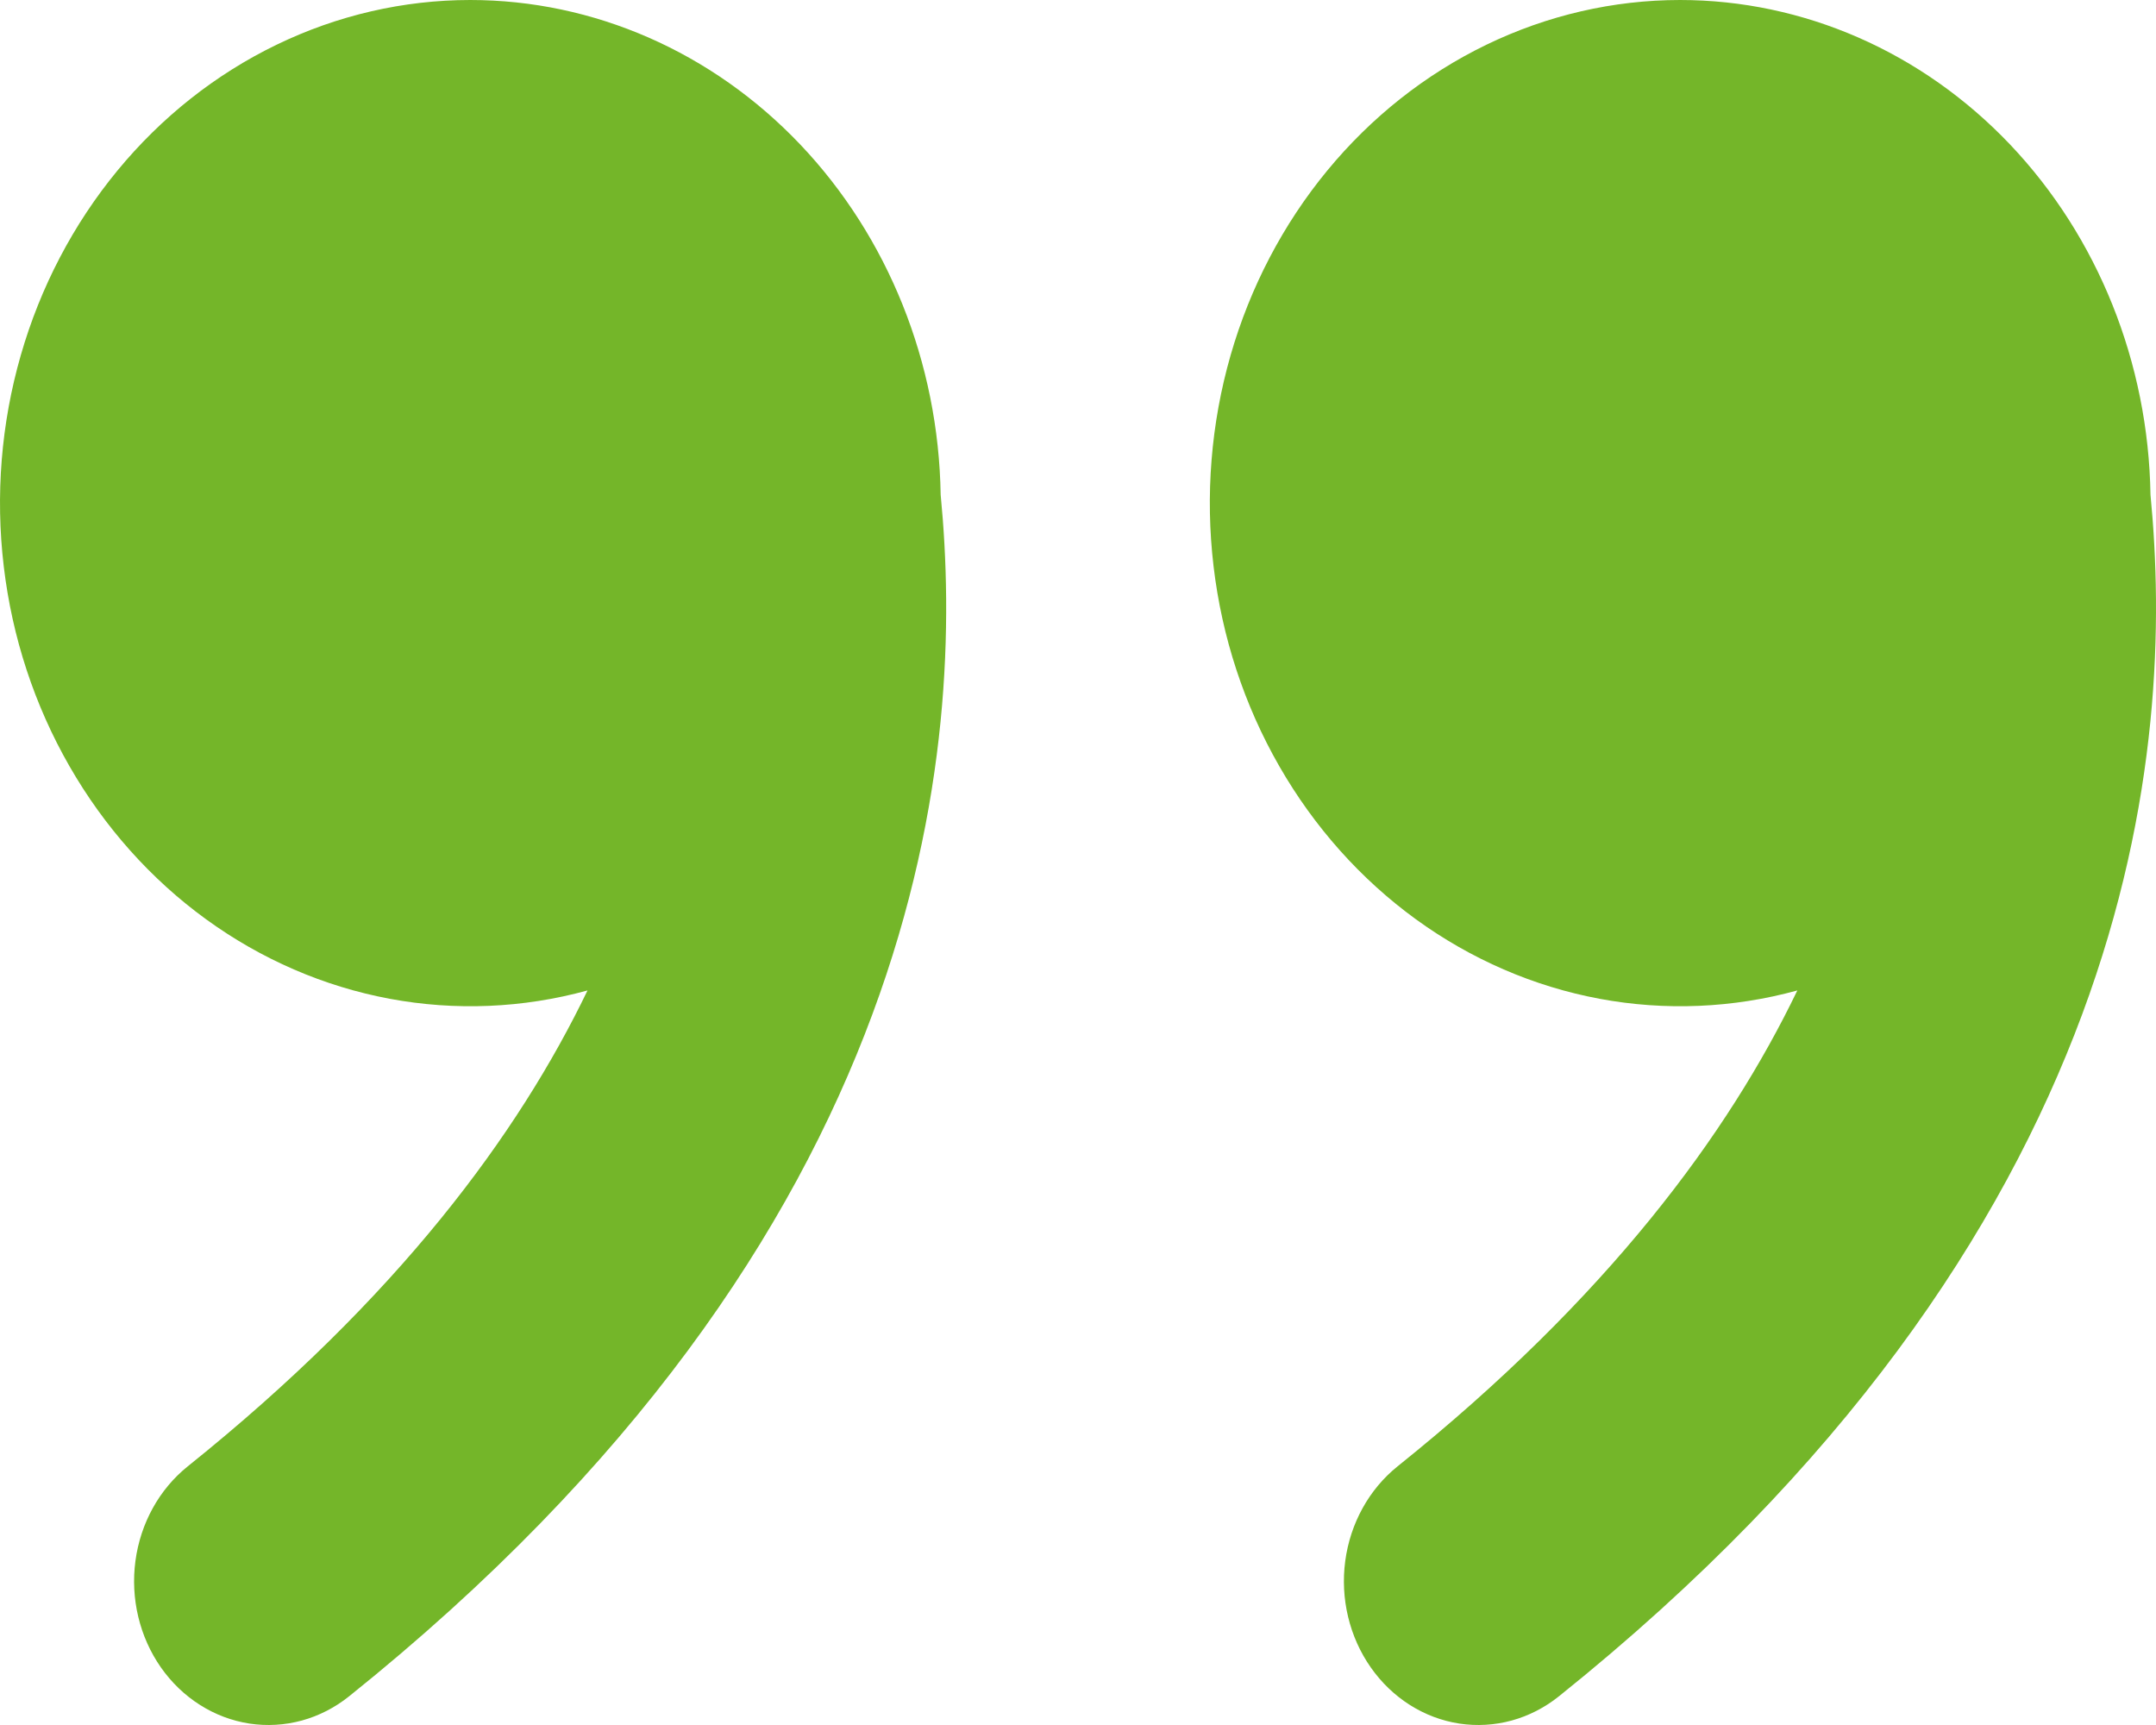 <svg width="50" height="40" viewBox="0 0 50 40" fill="none" xmlns="http://www.w3.org/2000/svg">
<path d="M38.961 1.10143e-07C41.823 -0 44.572 1.202 46.613 3.348C48.654 5.495 49.824 8.413 49.872 11.473C50.152 14.357 50.112 18.61 48.288 23.52C46.424 28.54 42.789 34.013 36.155 39.333C35.827 39.596 35.455 39.787 35.058 39.896C34.662 40.004 34.249 40.028 33.844 39.967C33.025 39.842 32.287 39.374 31.791 38.667C31.294 37.959 31.081 37.07 31.198 36.195C31.315 35.32 31.753 34.53 32.414 34C37.29 30.09 40.083 26.29 41.682 22.967C40.183 23.378 38.619 23.444 37.094 23.16C35.569 22.875 34.118 22.247 32.837 21.317C31.557 20.387 30.476 19.176 29.667 17.765C28.857 16.354 28.338 14.775 28.144 13.133C27.949 11.491 28.084 9.823 28.538 8.241C28.992 6.659 29.757 5.198 30.78 3.956C31.803 2.714 33.062 1.719 34.472 1.037C35.883 0.354 37.413 0.001 38.961 1.10143e-07ZM10.903 1.10143e-07C13.766 -0 16.515 1.202 18.556 3.348C20.597 5.495 21.767 8.413 21.815 11.473C22.095 14.357 22.055 18.61 20.231 23.52C18.37 28.54 14.732 34.013 8.098 39.333C7.77 39.596 7.398 39.787 7.001 39.896C6.604 40.004 6.192 40.028 5.786 39.967C4.968 39.842 4.229 39.374 3.733 38.667C3.237 37.959 3.024 37.07 3.141 36.195C3.258 35.32 3.695 34.53 4.357 34C9.233 30.09 12.026 26.29 13.625 22.967C12.126 23.378 10.562 23.444 9.037 23.16C7.512 22.875 6.061 22.247 4.78 21.317C3.499 20.387 2.419 19.176 1.61 17.765C0.8 16.354 0.281 14.775 0.087 13.133C-0.108 11.491 0.026 9.823 0.481 8.241C0.935 6.659 1.7 5.198 2.723 3.956C3.746 2.714 5.004 1.719 6.415 1.037C7.825 0.354 9.355 0.001 10.903 1.10143e-07Z" fill="#74B629"/>
</svg>
